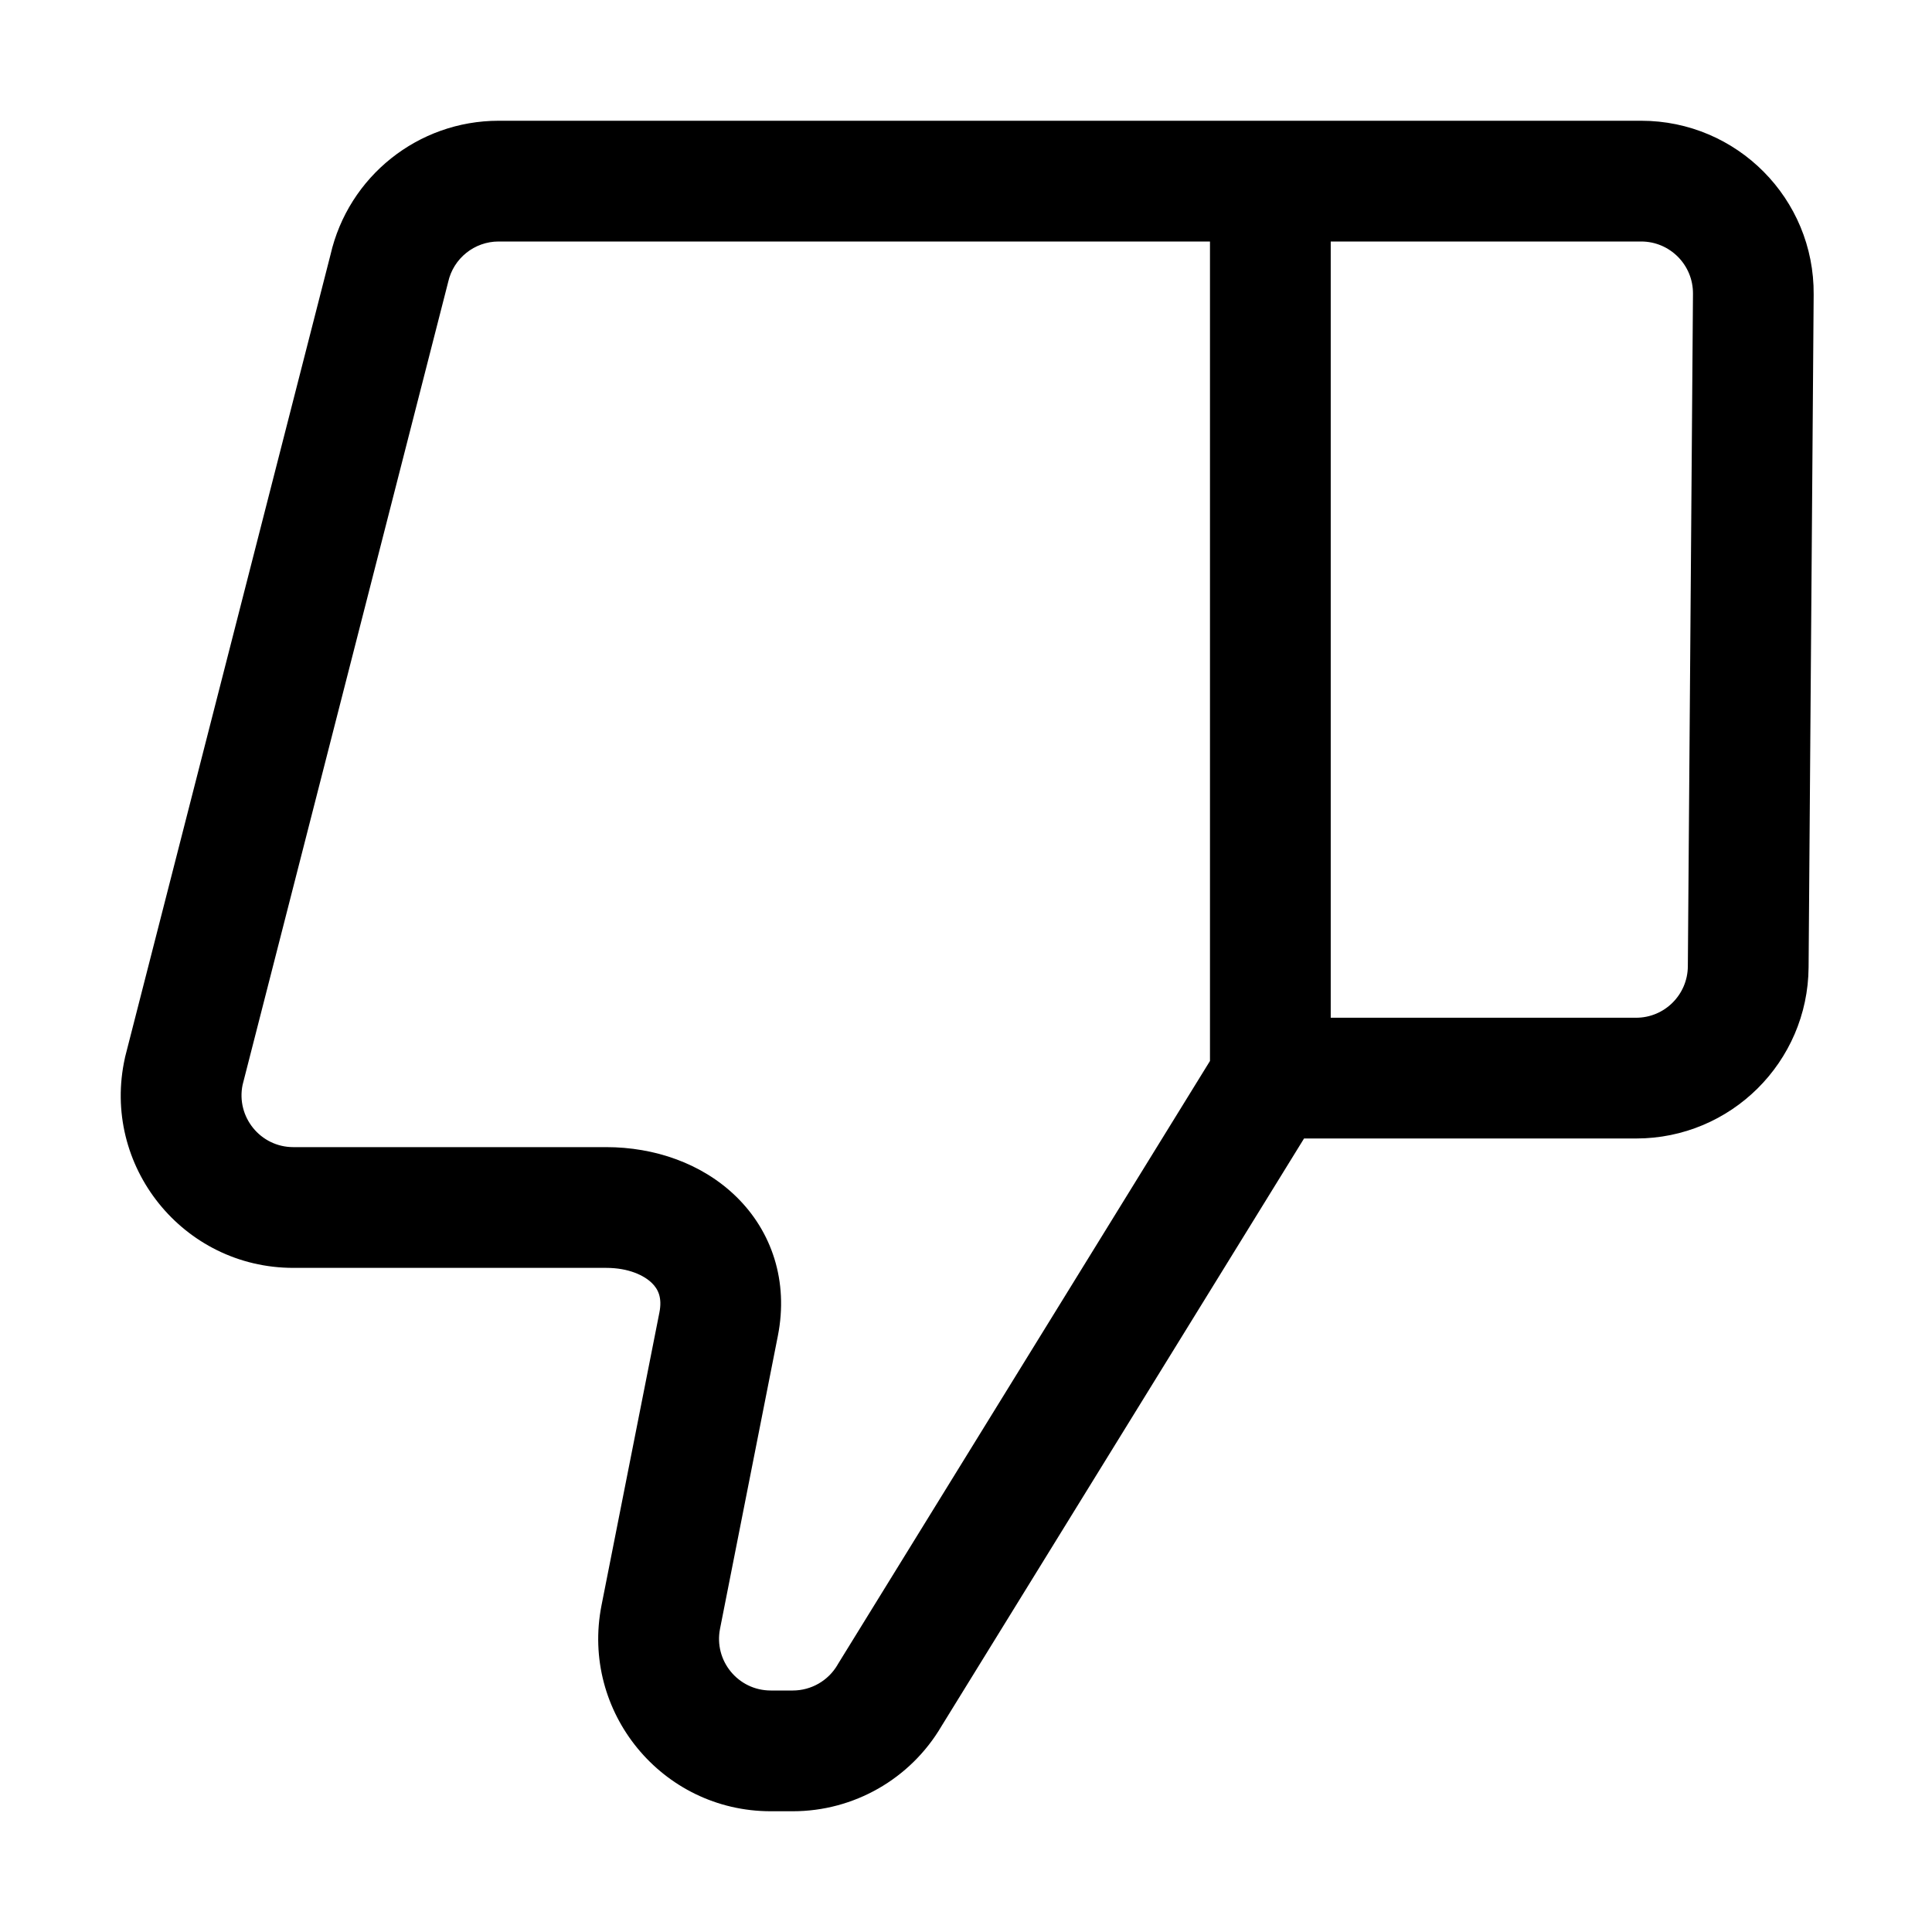 <svg width="32" height="32" viewBox="0 0 32 32" fill="none" xmlns="http://www.w3.org/2000/svg">
<rect width="32" height="32" fill="white"/>
<path fill-rule="evenodd" clip-rule="evenodd" d="M13.131 28C13.436 28 13.718 27.838 13.872 27.575L13.878 27.564L20.041 17.573V4L8.259 4C7.858 4 7.51 4.279 7.423 4.671L7.419 4.687L4.018 17.969C3.909 18.5 4.314 19 4.858 19H10.04C10.838 19 11.627 19.267 12.194 19.82C12.785 20.397 13.062 21.222 12.884 22.125L11.926 26.977C11.821 27.507 12.226 28 12.766 28H13.131ZM22.041 4V16.857L27.099 16.857C27.569 16.857 27.952 16.477 27.956 16.006L28.041 4.864C28.044 4.388 27.659 4 27.183 4L22.041 4ZM21.599 18.857L15.592 28.594C15.079 29.465 14.143 30 13.131 30H12.766C10.966 30 9.615 28.355 9.963 26.589L10.922 21.738C10.97 21.493 10.901 21.352 10.797 21.251C10.668 21.125 10.413 21 10.04 21H4.858C3.03 21 1.672 19.307 2.069 17.523L2.072 17.507L5.474 4.22C5.771 2.922 6.926 2 8.259 2L27.183 2C28.77 2 30.053 3.292 30.04 4.879L29.956 16.022C29.944 17.591 28.668 18.857 27.099 18.857H21.599Z" fill="black"/>
</svg>
